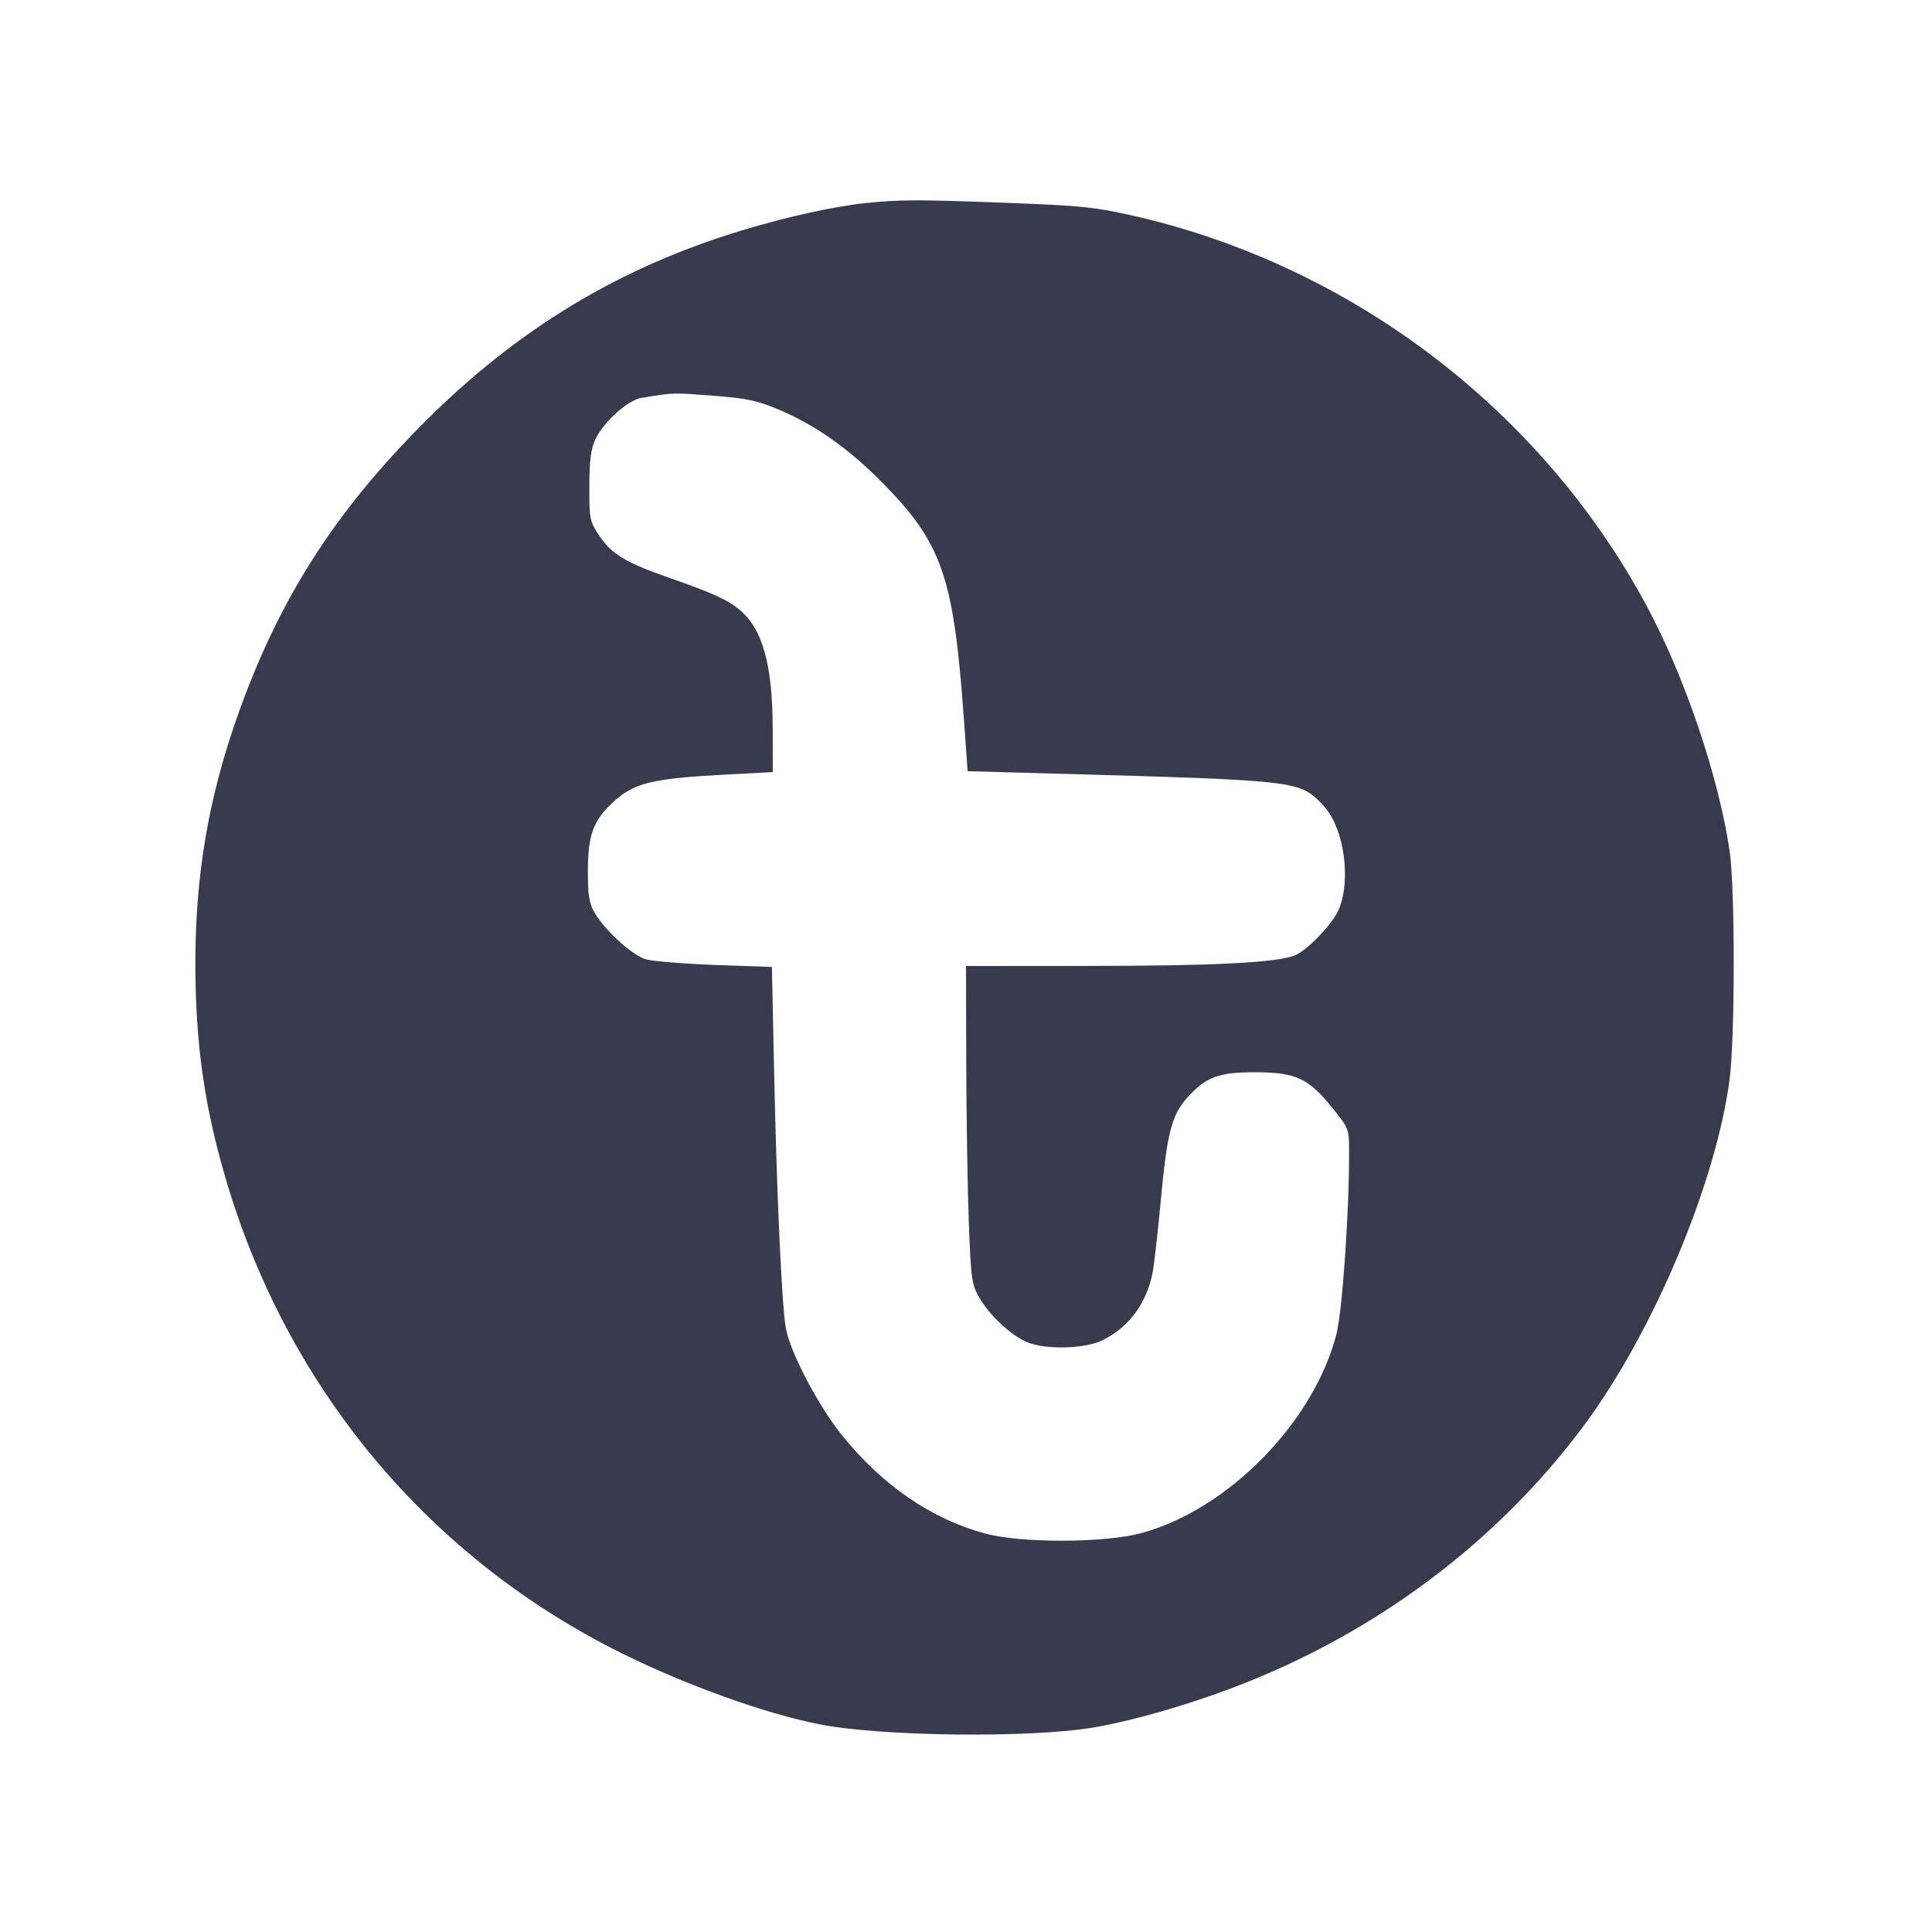 <svg width="24" height="24" viewBox="0 0 24 24" fill="none" xmlns="http://www.w3.org/2000/svg"><path d="M10.760 2.522 C 10.374 2.561,9.778 2.692,9.213 2.863 C 7.699 3.321,6.431 4.086,5.278 5.239 C 4.146 6.370,3.447 7.473,2.937 8.932 C 2.589 9.928,2.429 10.874,2.427 11.940 C 2.425 12.966,2.541 13.773,2.827 14.720 C 3.603 17.286,5.348 19.360,7.722 20.537 C 8.525 20.935,9.507 21.288,10.181 21.420 C 10.954 21.572,12.804 21.593,13.592 21.458 C 14.060 21.378,14.717 21.191,15.300 20.971 C 17.069 20.304,18.595 19.166,19.682 17.700 C 20.542 16.540,21.320 14.686,21.487 13.400 C 21.553 12.883,21.554 11.041,21.487 10.580 C 21.355 9.662,20.930 8.407,20.452 7.520 C 19.135 5.077,16.774 3.289,14.060 2.676 C 13.604 2.573,13.417 2.554,12.540 2.521 C 11.413 2.478,11.186 2.478,10.760 2.522 M8.886 4.918 C 9.266 4.947,9.407 4.977,9.657 5.081 C 10.120 5.274,10.539 5.568,10.960 5.995 C 11.703 6.748,11.846 7.161,11.973 8.920 L 12.020 9.580 13.740 9.628 C 15.618 9.681,16.001 9.712,16.229 9.828 C 16.312 9.871,16.437 9.989,16.506 10.092 C 16.723 10.411,16.775 11.020,16.613 11.334 C 16.519 11.515,16.233 11.806,16.090 11.866 C 15.871 11.958,15.088 11.999,13.510 11.999 L 12.000 12.000 12.003 13.210 C 12.005 13.876,12.019 14.764,12.035 15.183 C 12.063 15.910,12.070 15.956,12.170 16.127 C 12.297 16.344,12.556 16.585,12.754 16.671 C 12.975 16.767,13.456 16.759,13.680 16.656 C 14.012 16.504,14.245 16.193,14.318 15.809 C 14.338 15.705,14.383 15.305,14.419 14.920 C 14.497 14.076,14.555 13.851,14.749 13.635 C 14.983 13.377,15.134 13.320,15.590 13.320 C 16.093 13.320,16.254 13.394,16.549 13.760 C 16.757 14.018,16.758 14.022,16.759 14.300 C 16.761 15.050,16.675 16.286,16.602 16.572 C 16.322 17.665,15.255 18.754,14.177 19.045 C 13.720 19.169,12.679 19.171,12.234 19.049 C 11.561 18.865,10.958 18.449,10.454 17.822 C 10.162 17.458,9.817 16.800,9.762 16.500 C 9.712 16.222,9.648 14.827,9.616 13.296 L 9.589 12.012 8.884 11.987 C 8.497 11.973,8.110 11.941,8.024 11.917 C 7.850 11.868,7.497 11.542,7.375 11.318 C 7.316 11.209,7.301 11.099,7.303 10.800 C 7.306 10.372,7.370 10.197,7.606 9.974 C 7.875 9.722,8.088 9.670,9.070 9.619 L 9.600 9.591 9.599 9.066 C 9.598 8.263,9.476 7.819,9.192 7.579 C 9.039 7.450,8.850 7.365,8.300 7.173 C 7.774 6.990,7.595 6.881,7.444 6.654 C 7.325 6.473,7.320 6.450,7.321 6.043 C 7.322 5.720,7.339 5.582,7.395 5.460 C 7.493 5.246,7.797 4.971,7.966 4.943 C 8.389 4.875,8.343 4.876,8.886 4.918 " fill="#373B4D" stroke="none" fill-rule="evenodd"></path></svg>